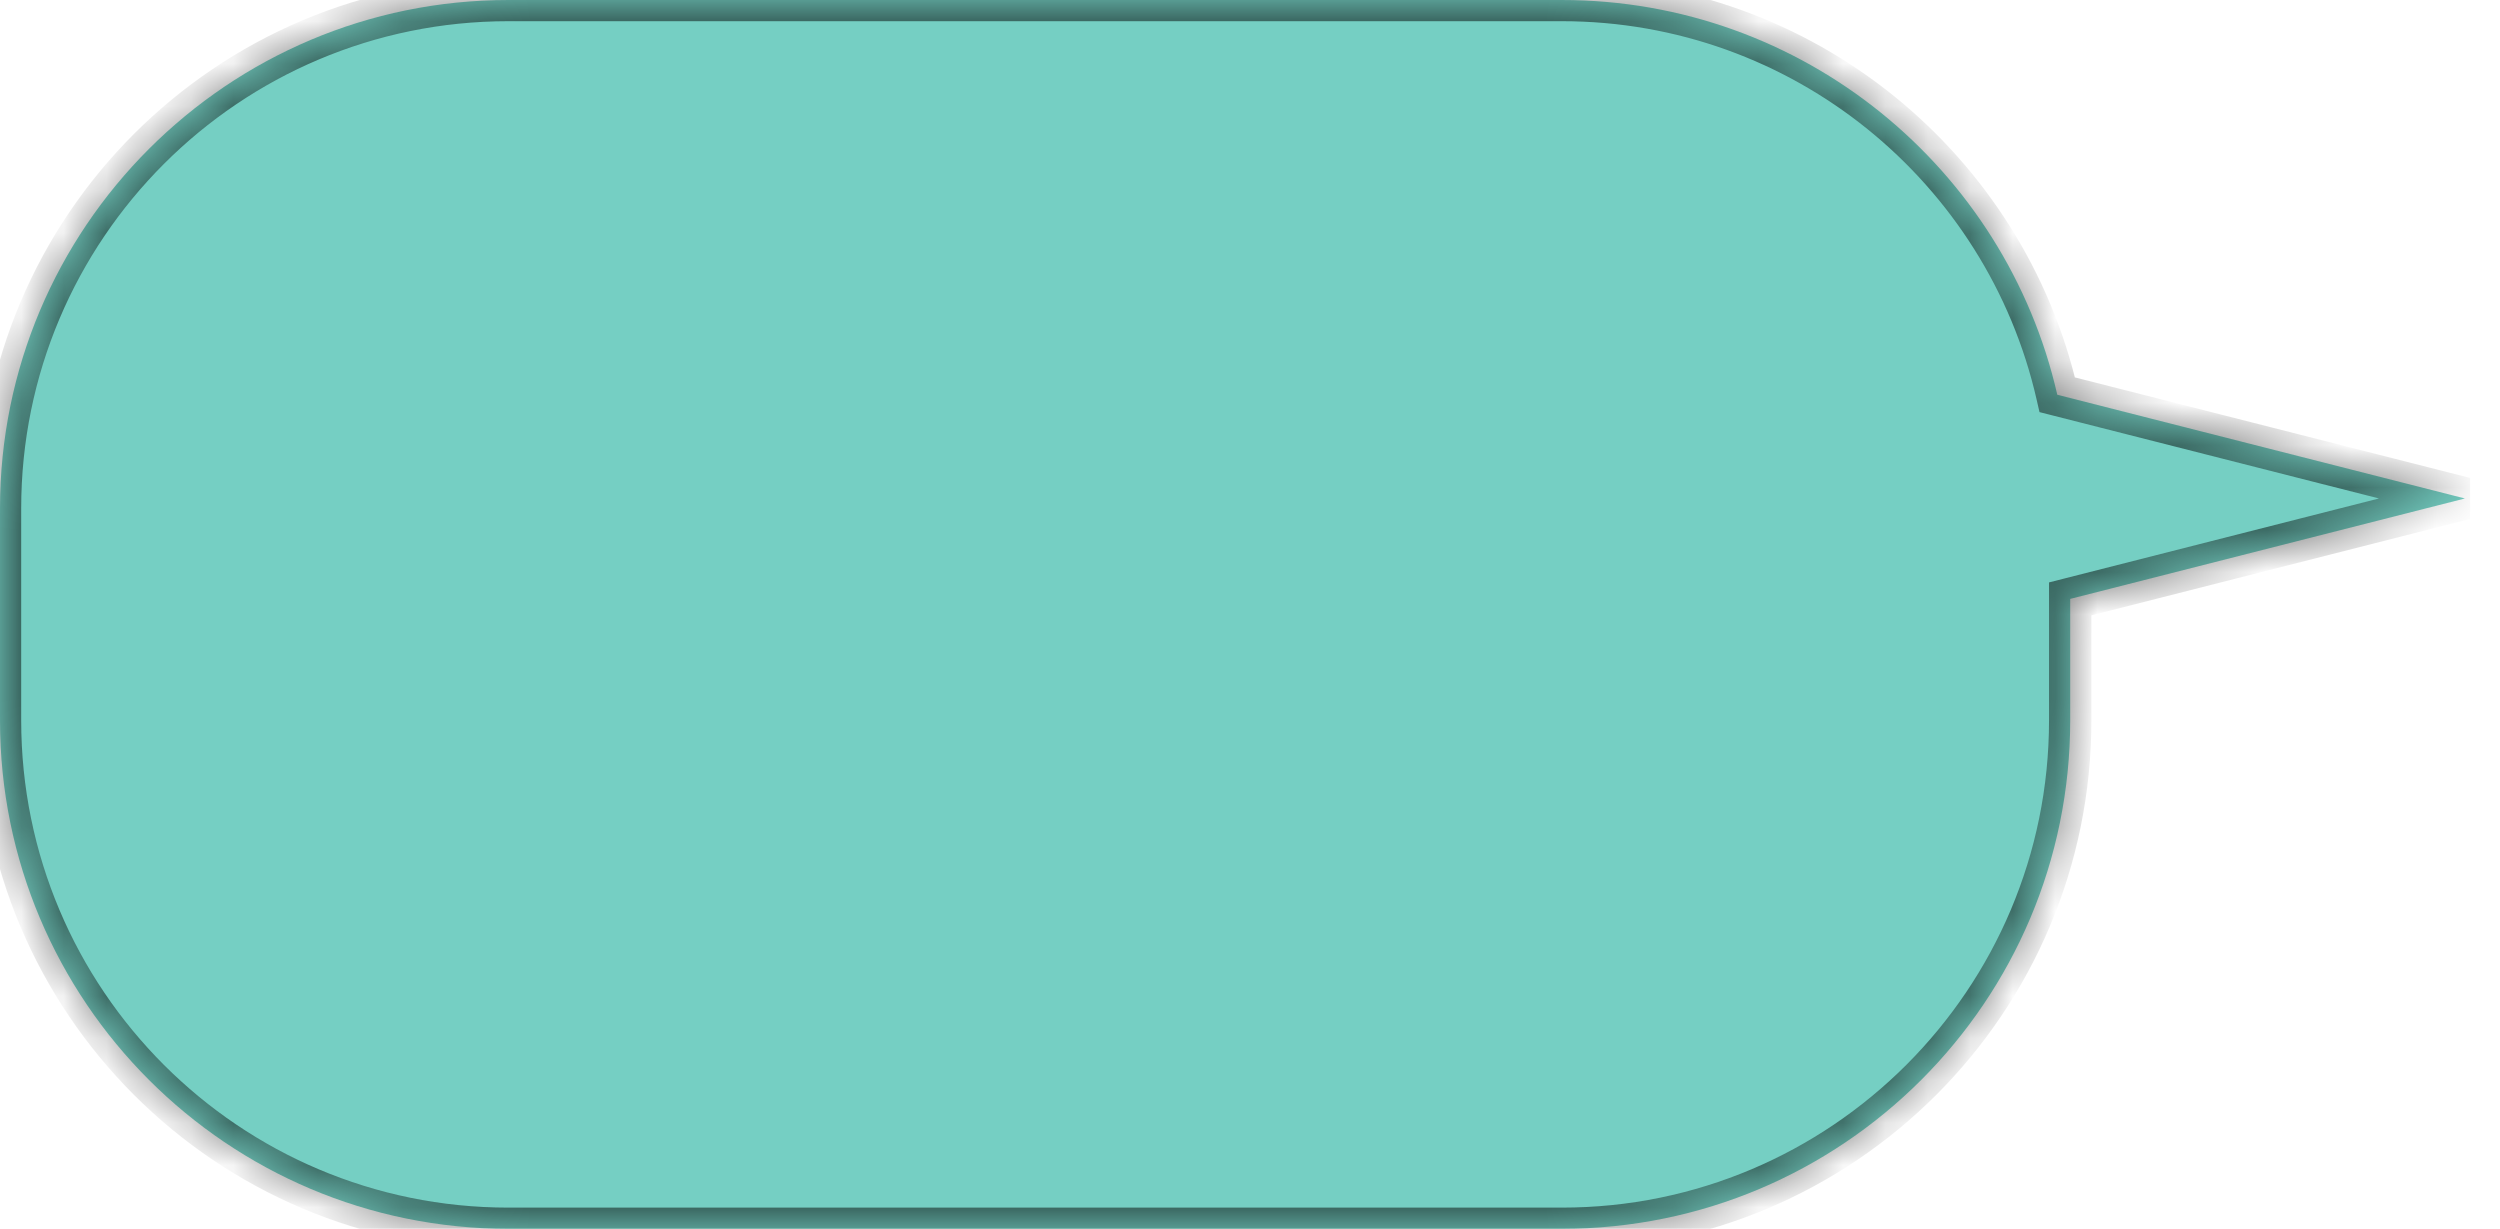 <svg width="59" height="29" viewBox="0 0 59 29" fill="none" xmlns="http://www.w3.org/2000/svg">
<mask id="path-1-inside-1_13_276" fill="white">
<path d="M0 17C0 23.627 5.373 29 12 29H36.857C43.485 29 48.857 23.627 48.857 17V14.134L58.172 11.764L48.552 9.316C47.333 3.981 42.562 0 36.857 0H12C5.373 0 2.09383e-07 5.373 0 12V17Z"/>
</mask>
<path d="M0 17C0 23.627 5.373 29 12 29H36.857C43.485 29 48.857 23.627 48.857 17V14.134L58.172 11.764L48.552 9.316C47.333 3.981 42.562 0 36.857 0H12C5.373 0 2.09383e-07 5.373 0 12V17Z" fill="#75CFC3"/>
<path d="M12 29L12 29.5H12L12 29ZM36.857 29L36.857 29.5H36.857V29ZM48.857 17L49.357 17V17L48.857 17ZM48.857 14.134H48.357V13.745L48.734 13.649L48.857 14.134ZM58.172 11.764L58.295 11.279L58.295 12.248L58.172 11.764ZM48.552 9.316L48.428 9.801L48.132 9.726L48.064 9.428L48.552 9.316ZM36.857 0L36.857 -0.5L36.857 -0.5L36.857 0ZM0 12L-0.5 12L-0.5 12L0 12ZM0 17H0.5C0.5 23.351 5.649 28.5 12 28.5L12 29L12 29.5C5.096 29.5 -0.5 23.904 -0.5 17H0ZM12 29V28.5H36.857V29V29.5H12V29ZM36.857 29L36.857 28.5C43.209 28.5 48.357 23.351 48.357 17L48.857 17L49.357 17C49.357 23.904 43.761 29.5 36.857 29.5L36.857 29ZM48.857 17H48.357V14.134H48.857H49.357V17H48.857ZM48.857 14.134L48.734 13.649L58.049 11.279L58.172 11.764L58.295 12.248L48.981 14.618L48.857 14.134ZM58.172 11.764L58.049 12.248L48.428 9.801L48.552 9.316L48.675 8.832L58.295 11.279L58.172 11.764ZM48.552 9.316L48.064 9.428C46.896 4.315 42.323 0.5 36.857 0.5L36.857 0L36.857 -0.5C42.8 -0.5 47.769 3.648 49.039 9.205L48.552 9.316ZM36.857 0V0.5H12V0V-0.5H36.857V0ZM12 0V0.5C5.649 0.5 0.5 5.649 0.5 12L0 12L-0.5 12C-0.5 5.096 5.096 -0.5 12 -0.5V0ZM0 12H0.5V17H0H-0.5V12H0Z" fill="black" fill-opacity="0.5" mask="url(#path-1-inside-1_13_276)"/>
</svg>
